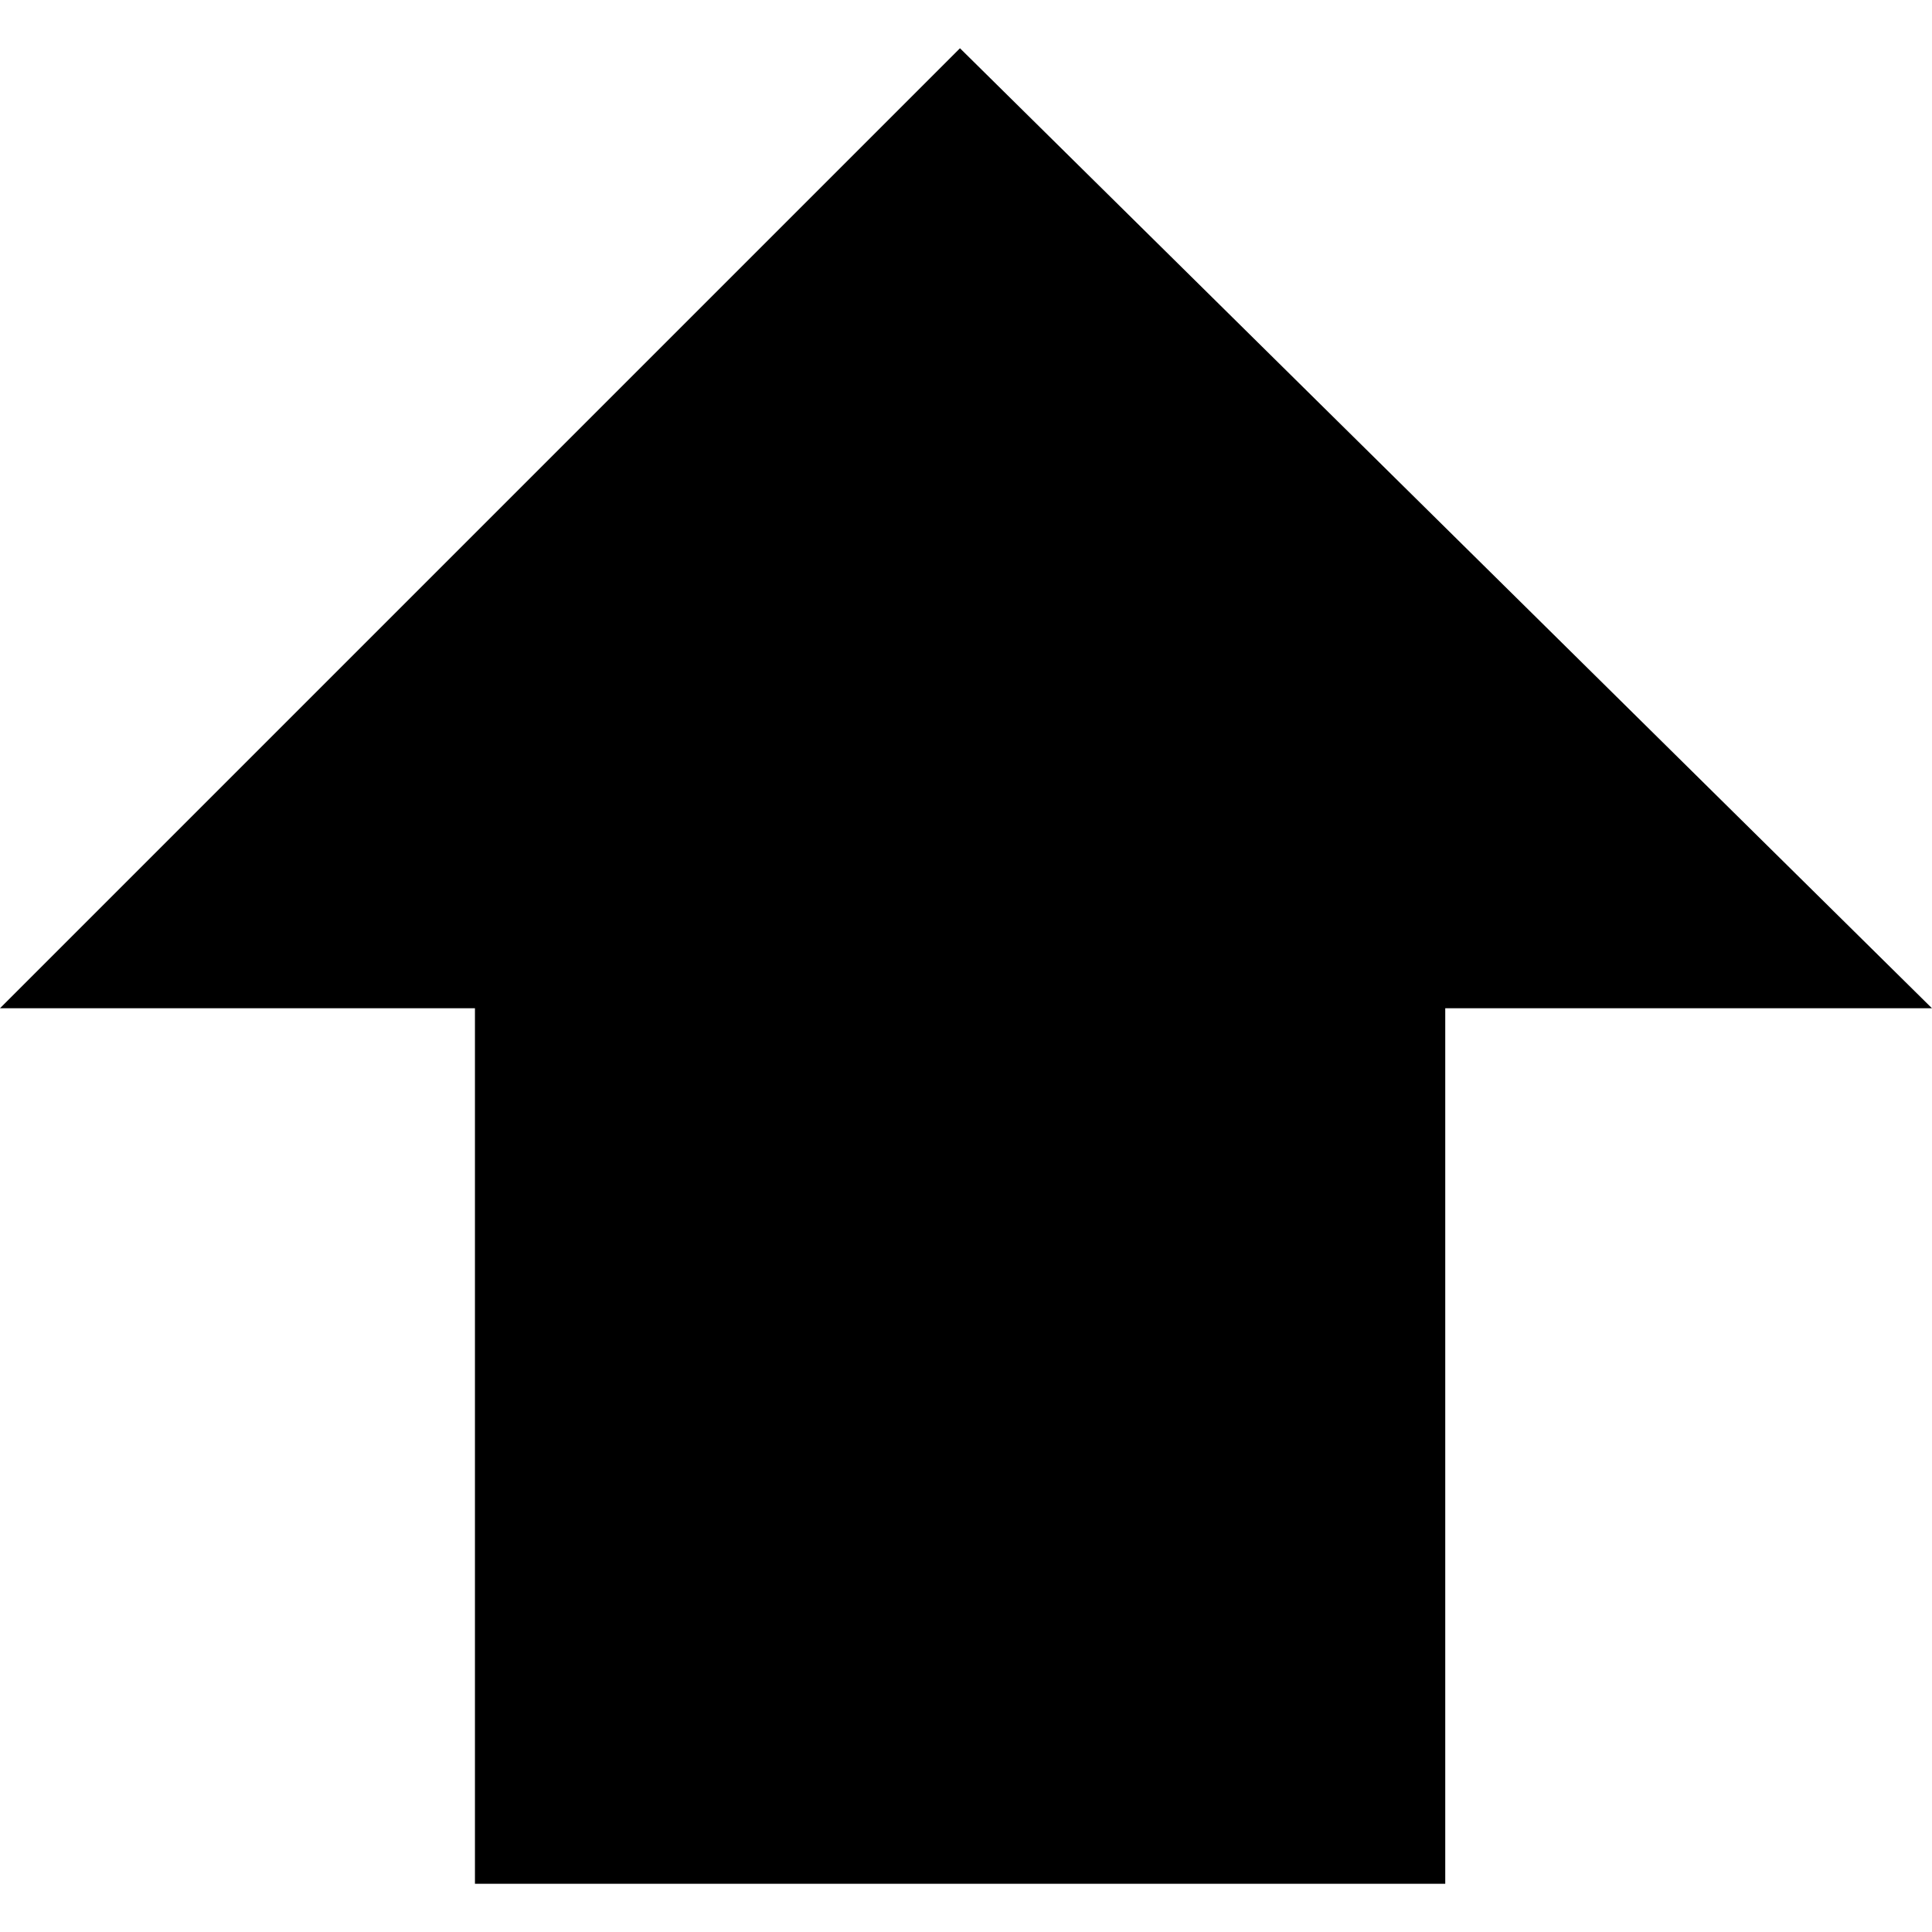<svg xmlns="http://www.w3.org/2000/svg" width="20pt" height="20pt" viewBox="0 0 42.069 39.968" xml:space="preserve" preserveAspectRatio="xMidYMid meet" enableZoomAndPanControls="true" contentScriptType="text/ecmascript" contentStyleType="text/css">

	<g id="Layer_x0020_1" style="fill-rule:nonzero;clip-rule:nonzero;stroke:#000000;stroke-miterlimit:4;">

		<g>

			<path style="stroke-width:0.75;" d="M20.905,0.529l-20,20h40.25l-20.25-20z"/>

			<path style="stroke-width:0.628;" d="M31.156,39.654h-20.5V20.529h20.5v19.125z"/>

		</g>

	</g>

</svg>
